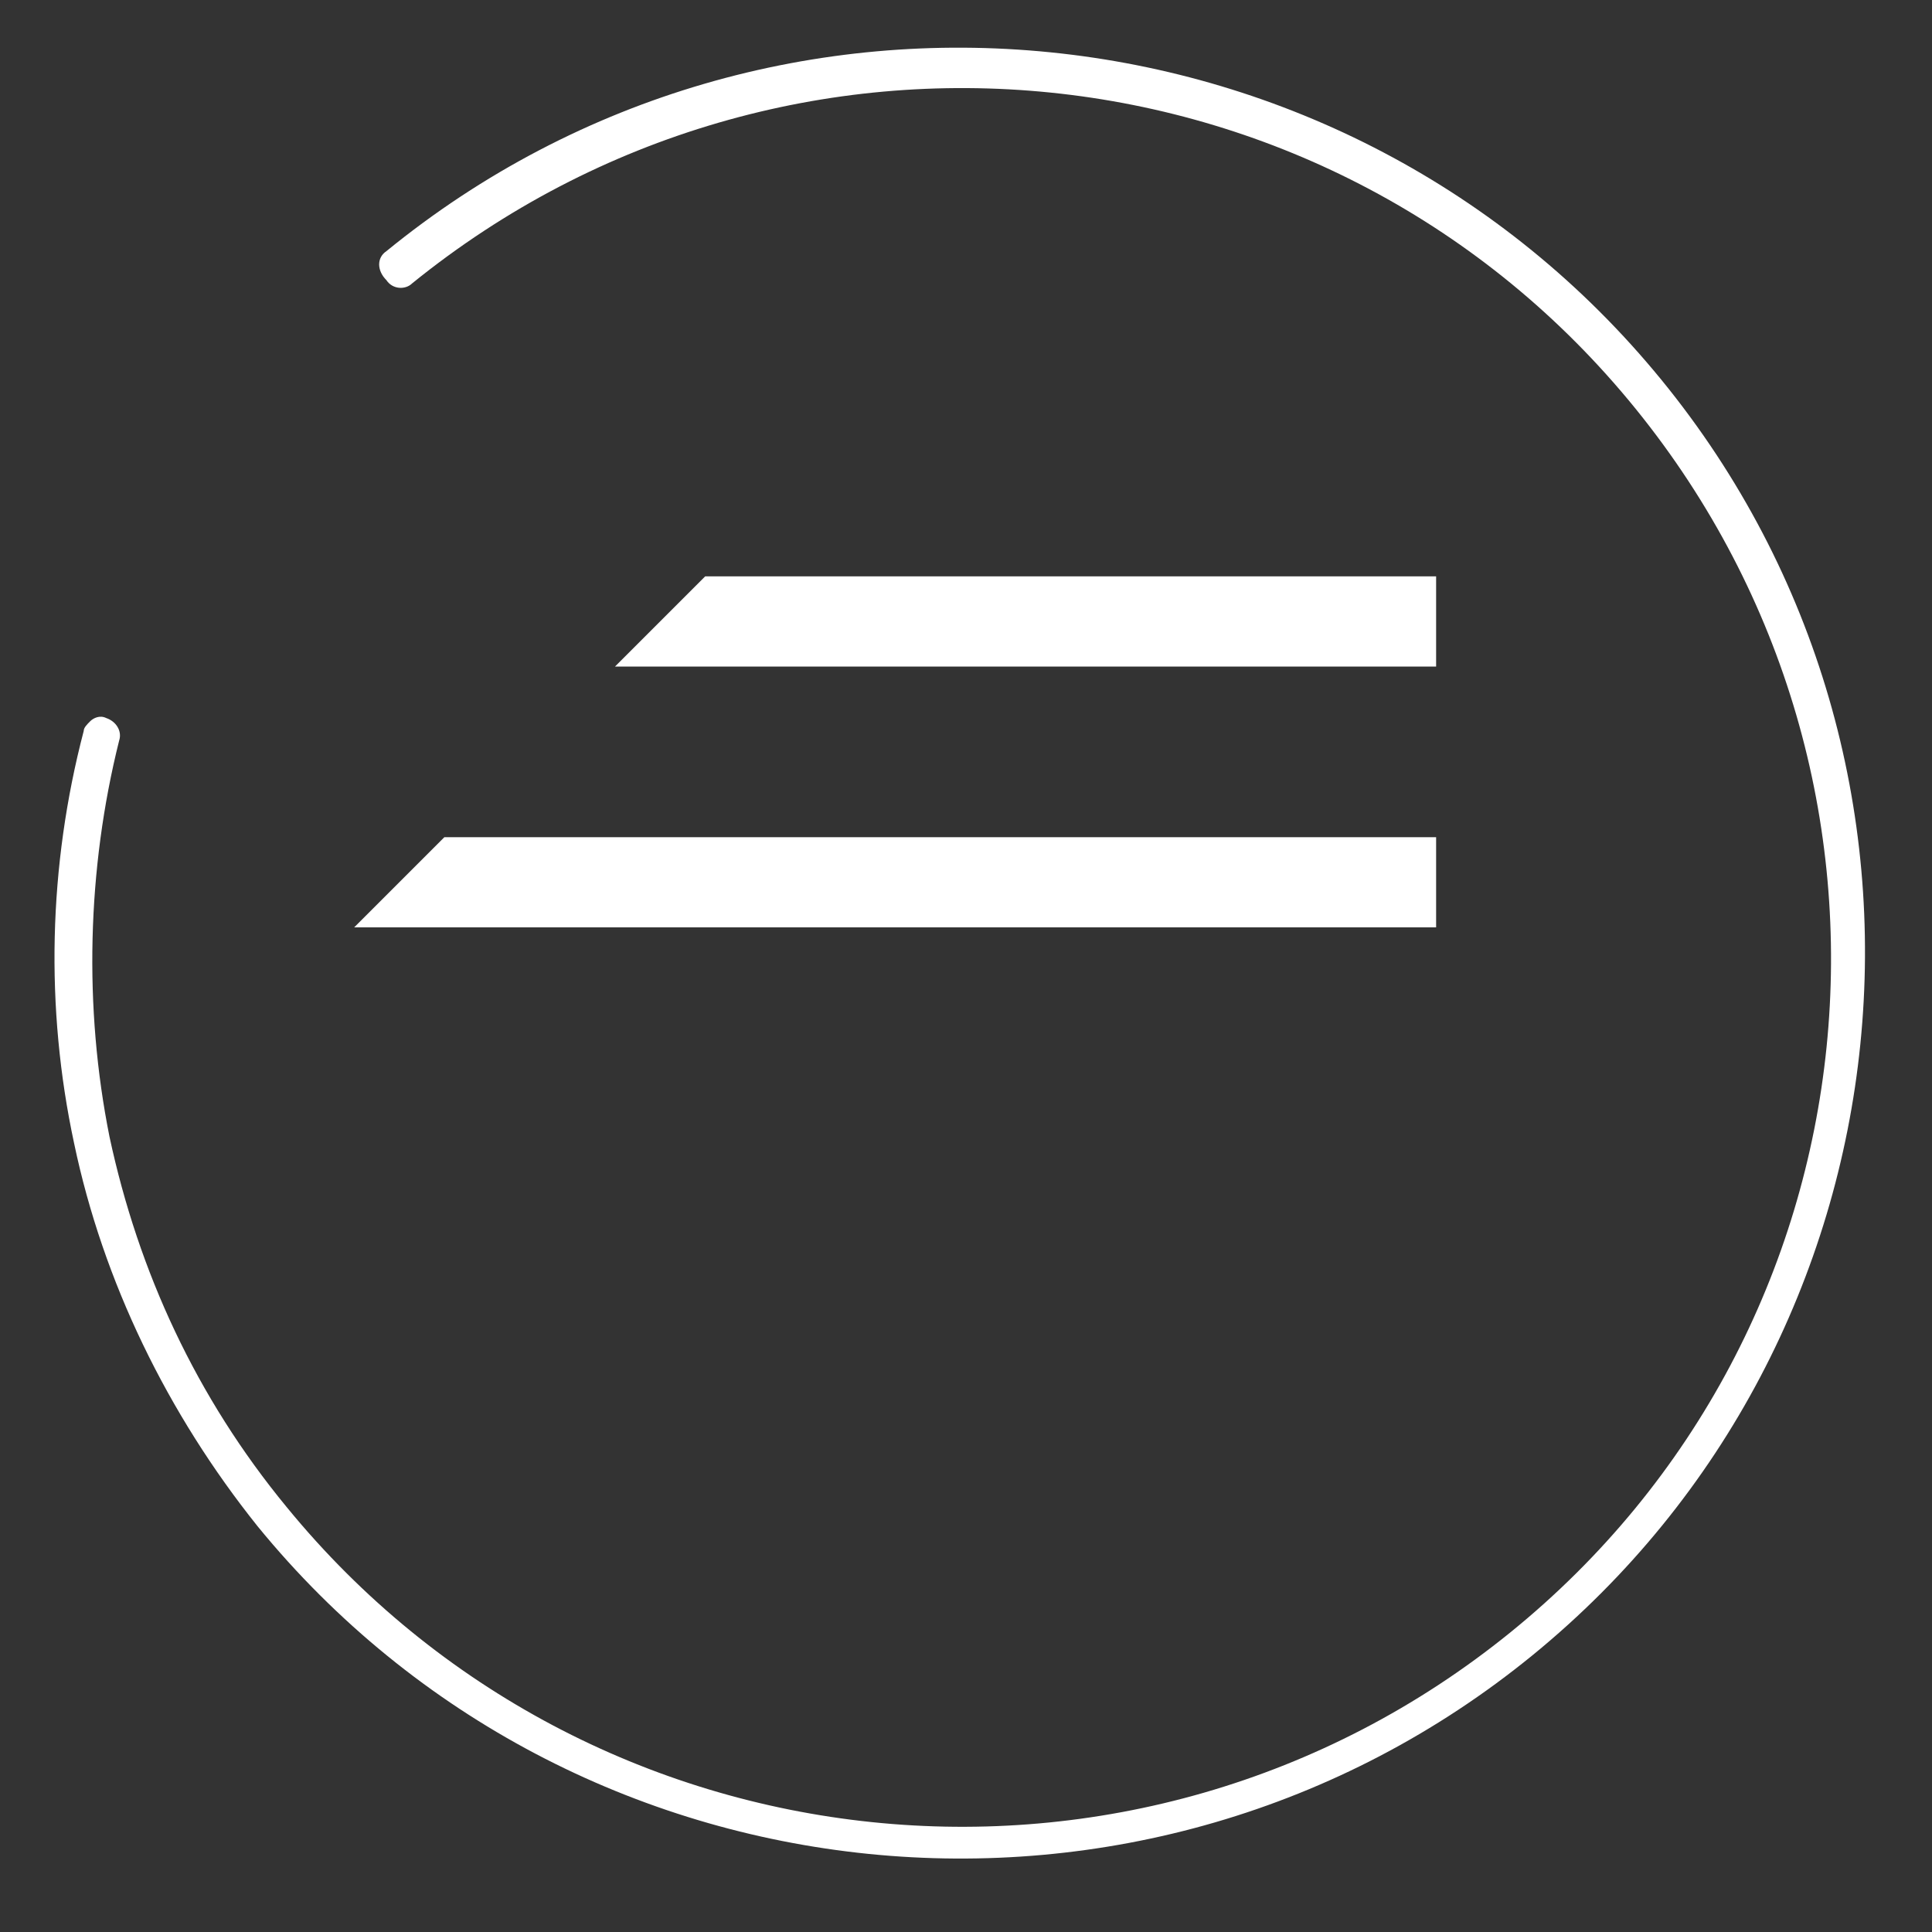 <?xml version="1.0" encoding="utf-8"?>
<!-- Generator: Adobe Illustrator 23.0.1, SVG Export Plug-In . SVG Version: 6.00 Build 0)  -->
<svg version="1.1" id="Layer_1" xmlns="http://www.w3.org/2000/svg" xmlns:xlink="http://www.w3.org/1999/xlink" x="0px" y="0px"
	 width="60px" height="60px" viewBox="0 0 60 60" style="enable-background:new 0 0 60 60;" xml:space="preserve">
<rect x="0" y="0" width="60" height="60" fill="#333333" stroke="none"/>
<polygon style="fill:#FFFFFF;" points="44.6,17.9 21.9,17.9 19.1,20.7 44.6,20.7 "/>
<polygon style="fill:#FFFFFF;" points="44.6,28.8 44.6,26 13.8,26 11,28.8 "/>
<path style="fill:#FFFFFF;" d="M12,7.8c12-9.8,29.8-8,39.6,4s8,29.8-4,39.6s-29.8,8-39.6-4c-2.8-3.5-4.8-7.6-5.7-11.9
	c-0.9-4.2-0.8-8.6,0.3-12.8c0-0.1,0.1-0.2,0.2-0.3c0.1-0.1,0.3-0.2,0.5-0.1c0.3,0.1,0.5,0.4,0.4,0.7c-1,4-1.1,8.3-0.3,12.3
	c0.9,4.2,2.7,8.1,5.5,11.5c9.4,11.5,26.4,13.3,38,3.9s13.3-26.4,3.9-38s-26.4-13.3-38-3.9c-0.2,0.2-0.6,0.2-0.8-0.1
	C11.7,8.4,11.7,8,12,7.8z"/>
</svg>
